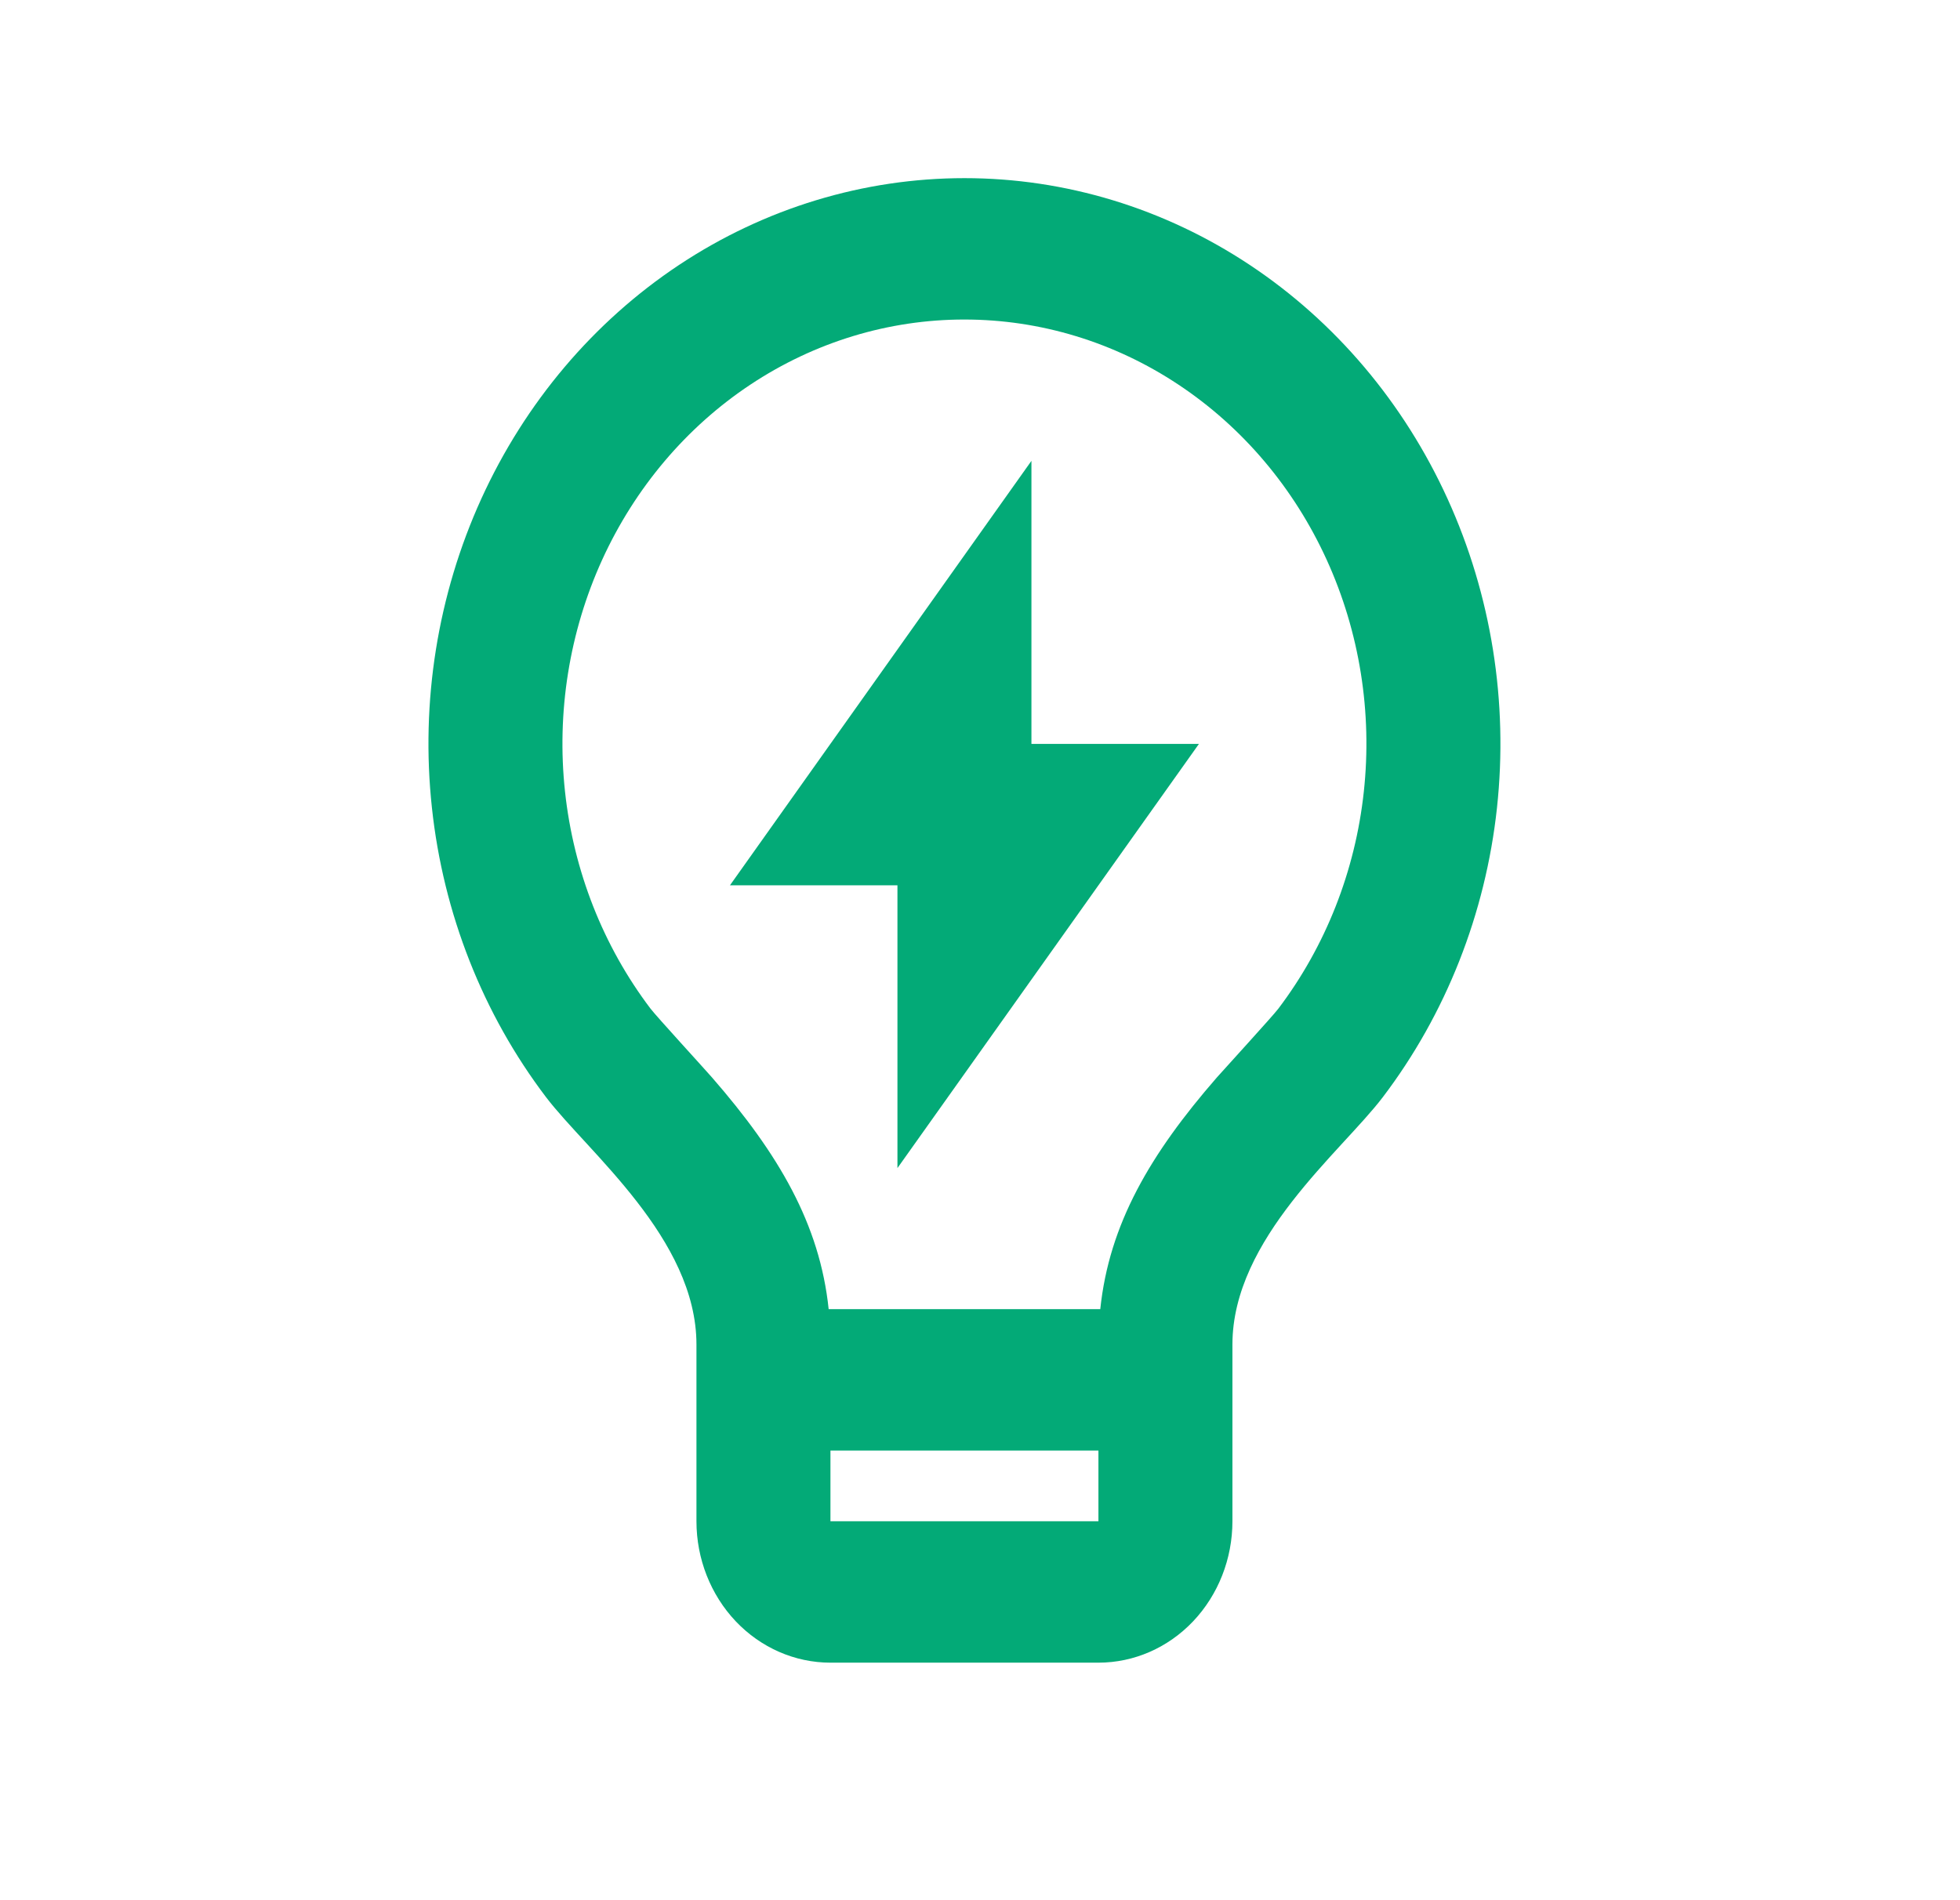 <svg width="33" height="32" viewBox="0 0 33 32" fill="none" xmlns="http://www.w3.org/2000/svg">
<path d="M13.952 22.047H18.525C18.674 20.616 19.365 19.435 20.487 18.146C20.615 18.001 21.426 17.114 21.522 16.988C22.318 15.937 22.818 14.671 22.962 13.334C23.107 11.997 22.891 10.644 22.339 9.431C21.787 8.218 20.921 7.194 19.842 6.478C18.763 5.761 17.514 5.381 16.239 5.381C14.964 5.38 13.715 5.76 12.636 6.476C11.557 7.192 10.691 8.216 10.138 9.428C9.586 10.641 9.369 11.994 9.513 13.331C9.657 14.668 10.156 15.934 10.952 16.985C11.049 17.113 11.863 18.001 11.988 18.145C13.111 19.435 13.803 20.616 13.952 22.047ZM18.494 24.428H13.982V25.619H18.494V24.428ZM9.193 18.476C8.13 17.075 7.464 15.386 7.272 13.603C7.079 11.82 7.368 10.016 8.104 8.399C8.841 6.781 9.995 5.417 11.434 4.461C12.874 3.506 14.539 3 16.239 3C17.939 3 19.605 3.507 21.044 4.463C22.483 5.419 23.637 6.784 24.373 8.402C25.109 10.019 25.397 11.823 25.204 13.606C25.011 15.389 24.344 17.078 23.281 18.478C22.582 19.397 20.75 20.857 20.75 22.643V25.619C20.75 26.25 20.512 26.856 20.089 27.303C19.666 27.749 19.093 28 18.494 28H13.982C13.384 28 12.81 27.749 12.387 27.303C11.964 26.856 11.726 26.25 11.726 25.619V22.643C11.726 20.857 9.893 19.397 9.193 18.476ZM17.366 12.528H20.186L15.11 19.671V14.909H12.29L17.366 7.761V12.529V12.528Z" fill="#03AA77"/>
</svg>
